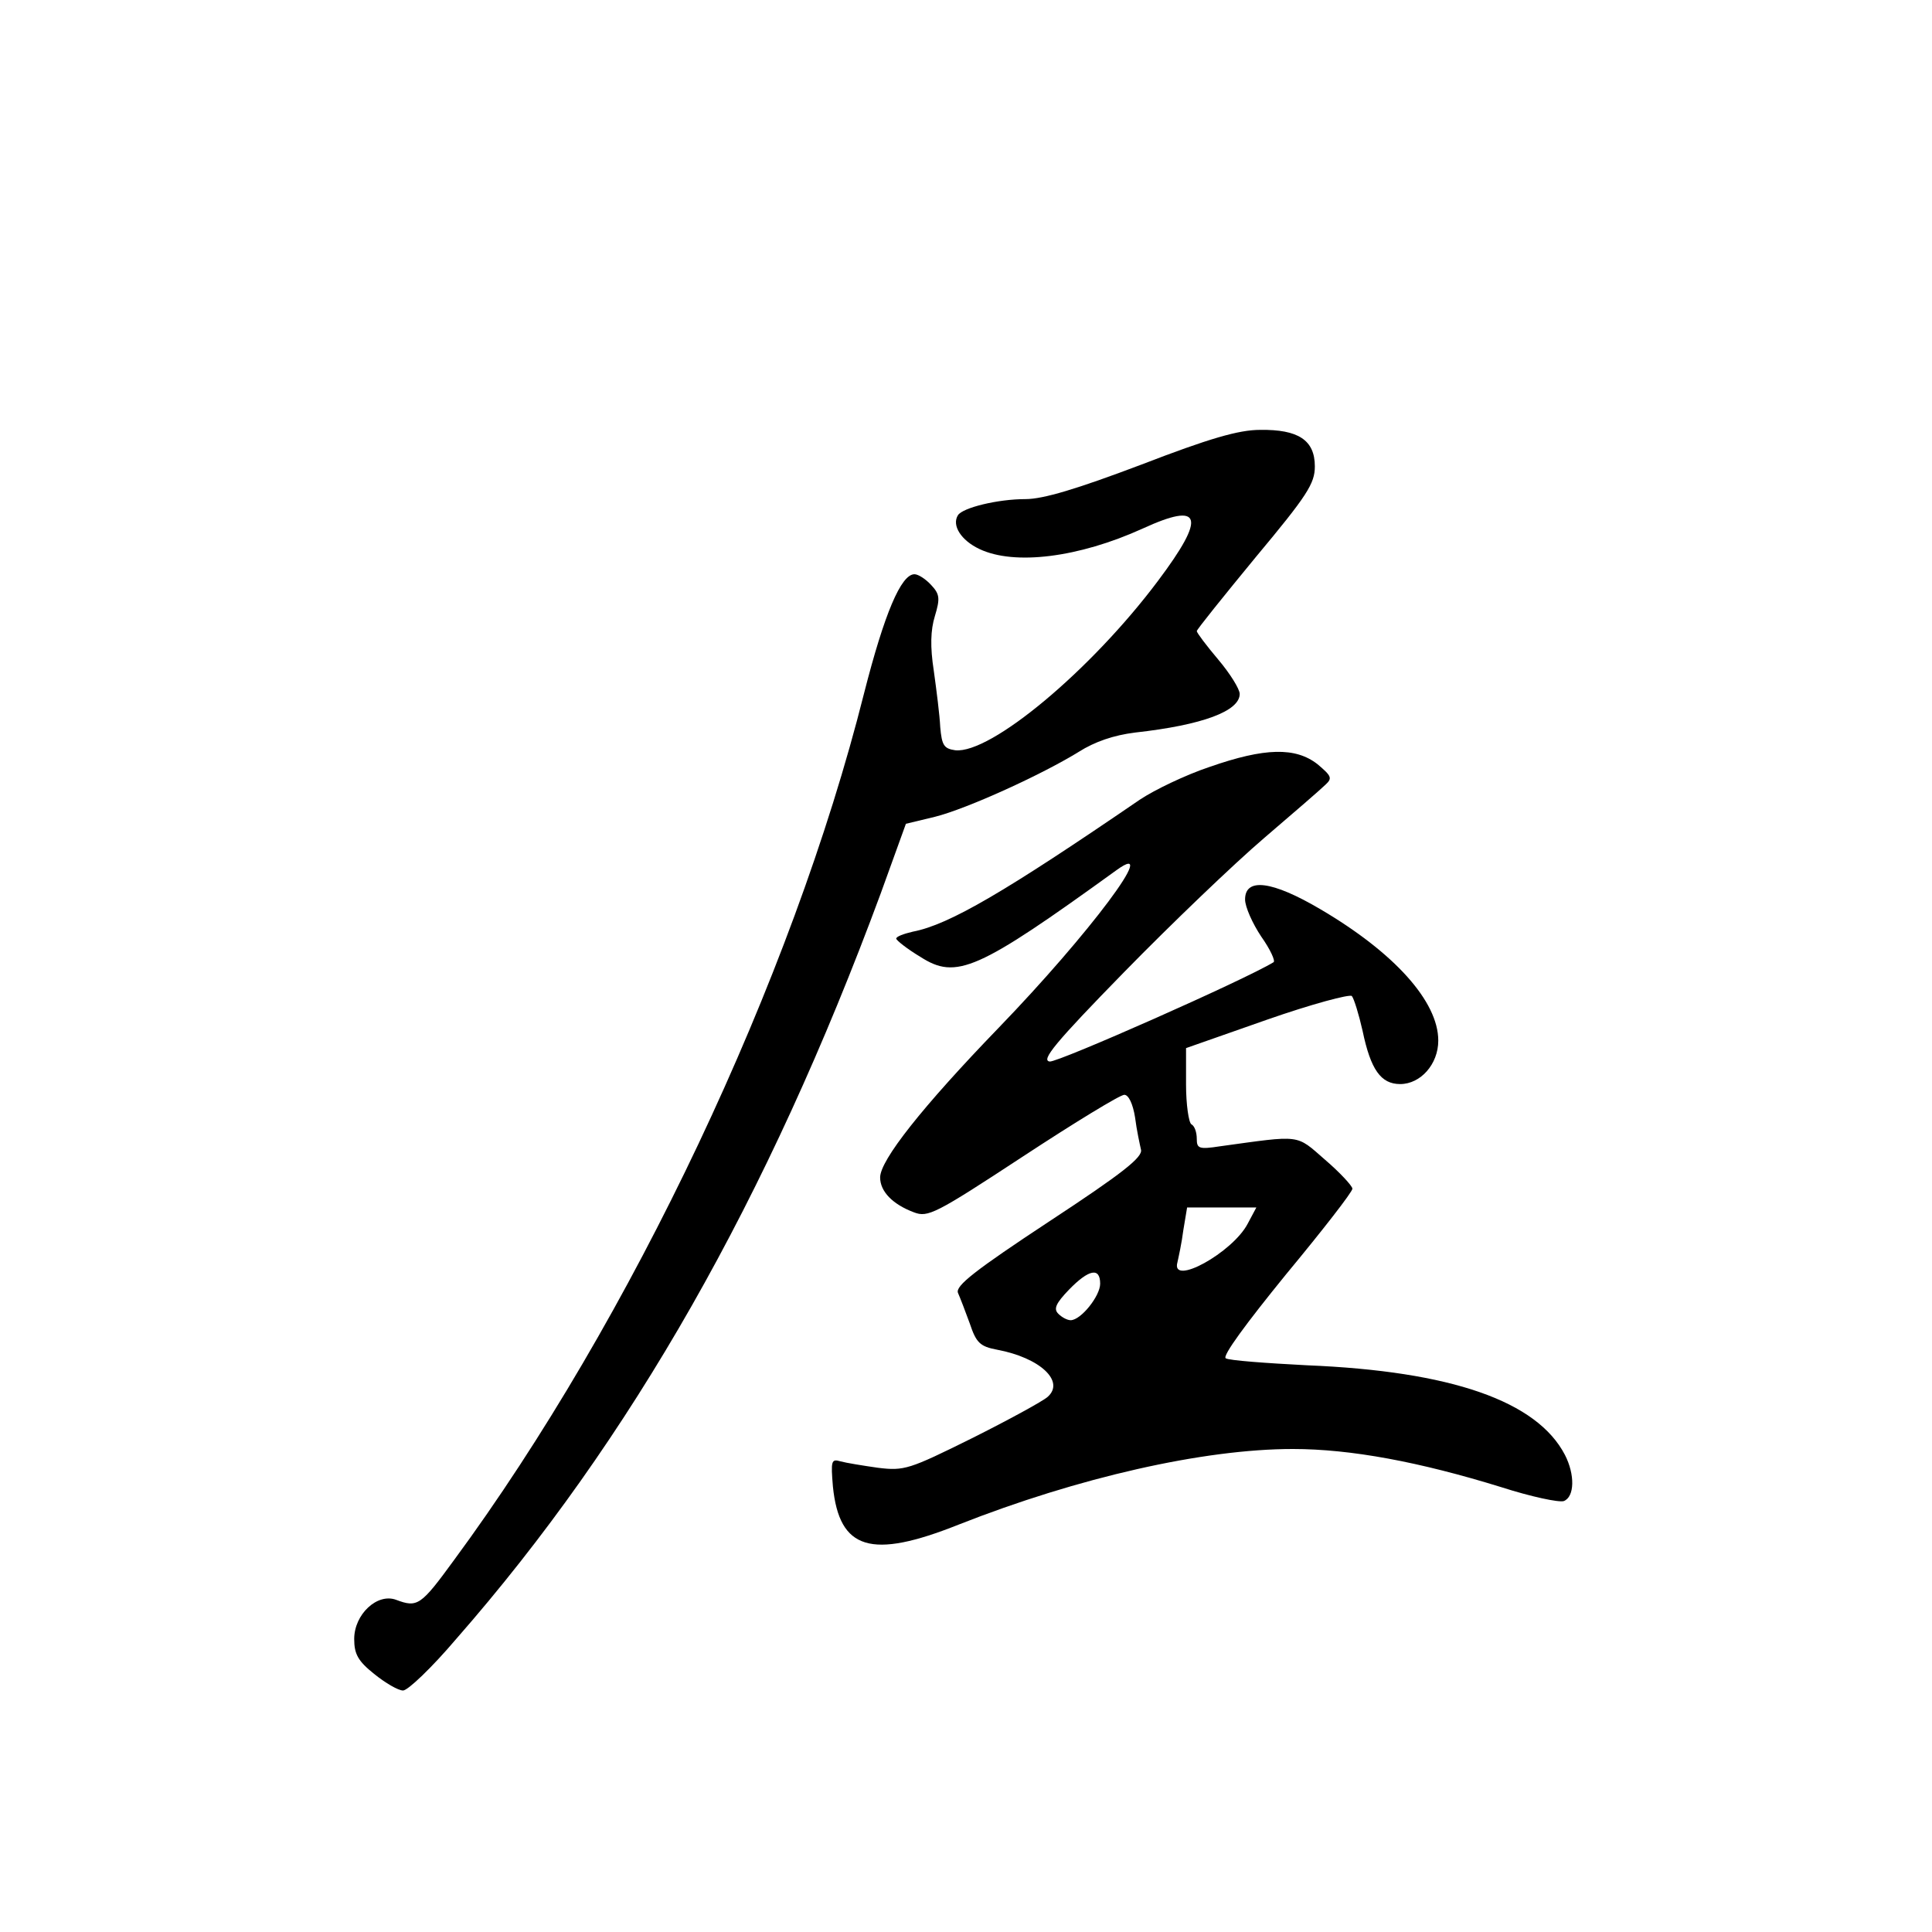 <?xml version="1.0" standalone="no"?>
<!DOCTYPE svg PUBLIC "-//W3C//DTD SVG 20010904//EN"
 "http://www.w3.org/TR/2001/REC-SVG-20010904/DTD/svg10.dtd">
<svg version="1.0" xmlns="http://www.w3.org/2000/svg"
 width="360pt" height="360pt" viewBox="0 0 360 360"
 preserveAspectRatio="xMidYMid meet">
<g transform="translate(0,360) scale(0.1,-0.1)"
fill="#000000" stroke="none">
<path d="M2126 2734 c-119 -45 -182 -64 -215 -64 -52 0 -117 -16 -126 -30 -12
-19 6 -47 40 -63 65 -31 185 -16 304 38 111 51 119 23 29 -97 -125 -167 -312
-323 -378 -316 -21 3 -25 9 -28 43 -1 22 -7 69 -12 105 -7 45 -6 76 2 102 10
33 9 41 -7 58 -10 11 -24 20 -31 20 -25 0 -56 -73 -94 -222 -134 -533 -434
-1167 -764 -1615 -62 -85 -68 -89 -108 -74 -35 13 -78 -27 -78 -73 0 -28 7
-41 37 -65 21 -17 45 -31 54 -31 9 0 54 43 99 96 326 372 581 821 791 1389
l47 130 54 13 c60 15 200 79 268 121 30 19 65 31 105 36 126 14 195 40 195 72
0 9 -18 38 -40 64 -22 26 -40 50 -40 53 0 3 50 65 110 138 96 115 110 137 110
169 0 49 -31 69 -102 68 -40 0 -95 -16 -222 -65z"/>
<path d="M2254 2171 c-45 -15 -103 -43 -130 -61 -250 -171 -355 -233 -423
-246 -17 -4 -31 -9 -31 -13 0 -3 20 -19 45 -34 67 -43 106 -26 366 162 82 59
-51 -119 -220 -294 -143 -148 -221 -247 -221 -279 0 -26 23 -50 63 -65 26 -10
40 -3 203 104 96 63 181 115 189 115 8 0 16 -17 20 -42 3 -24 9 -51 11 -60 4
-14 -34 -44 -171 -134 -138 -91 -175 -120 -170 -133 4 -9 14 -35 22 -57 12
-36 19 -43 51 -49 80 -15 127 -59 94 -88 -9 -8 -73 -43 -141 -77 -117 -58
-126 -61 -175 -55 -28 4 -59 9 -70 12 -17 5 -18 1 -14 -47 12 -118 71 -136
234 -71 223 88 457 141 623 141 108 0 236 -24 388 -71 56 -18 108 -29 117 -26
20 8 21 49 2 86 -52 100 -211 156 -481 167 -77 4 -145 9 -151 13 -7 4 38 65
112 156 68 82 124 154 124 160 0 5 -23 30 -51 54 -55 48 -43 46 -196 25 -39
-6 -43 -4 -43 14 0 12 -4 24 -10 27 -5 3 -10 37 -10 74 l0 68 151 53 c83 29
154 48 158 44 4 -5 13 -34 20 -65 15 -72 34 -99 70 -99 38 0 71 37 71 81 0 73
-82 164 -220 245 -90 53 -140 59 -140 18 0 -14 14 -45 30 -69 17 -24 27 -46
23 -48 -54 -33 -402 -187 -417 -185 -17 2 10 35 139 167 88 90 205 202 260
249 55 47 107 92 115 100 13 12 11 16 -15 38 -41 32 -98 31 -201 -5z m71 -851
c-28 -54 -144 -118 -131 -72 2 9 8 36 11 60 l7 42 64 0 65 0 -16 -30z m-275
-112 c0 -23 -36 -68 -55 -68 -6 0 -16 5 -23 12 -9 9 -5 19 20 45 37 38 58 42
58 11z"/>
</g>
</svg>
